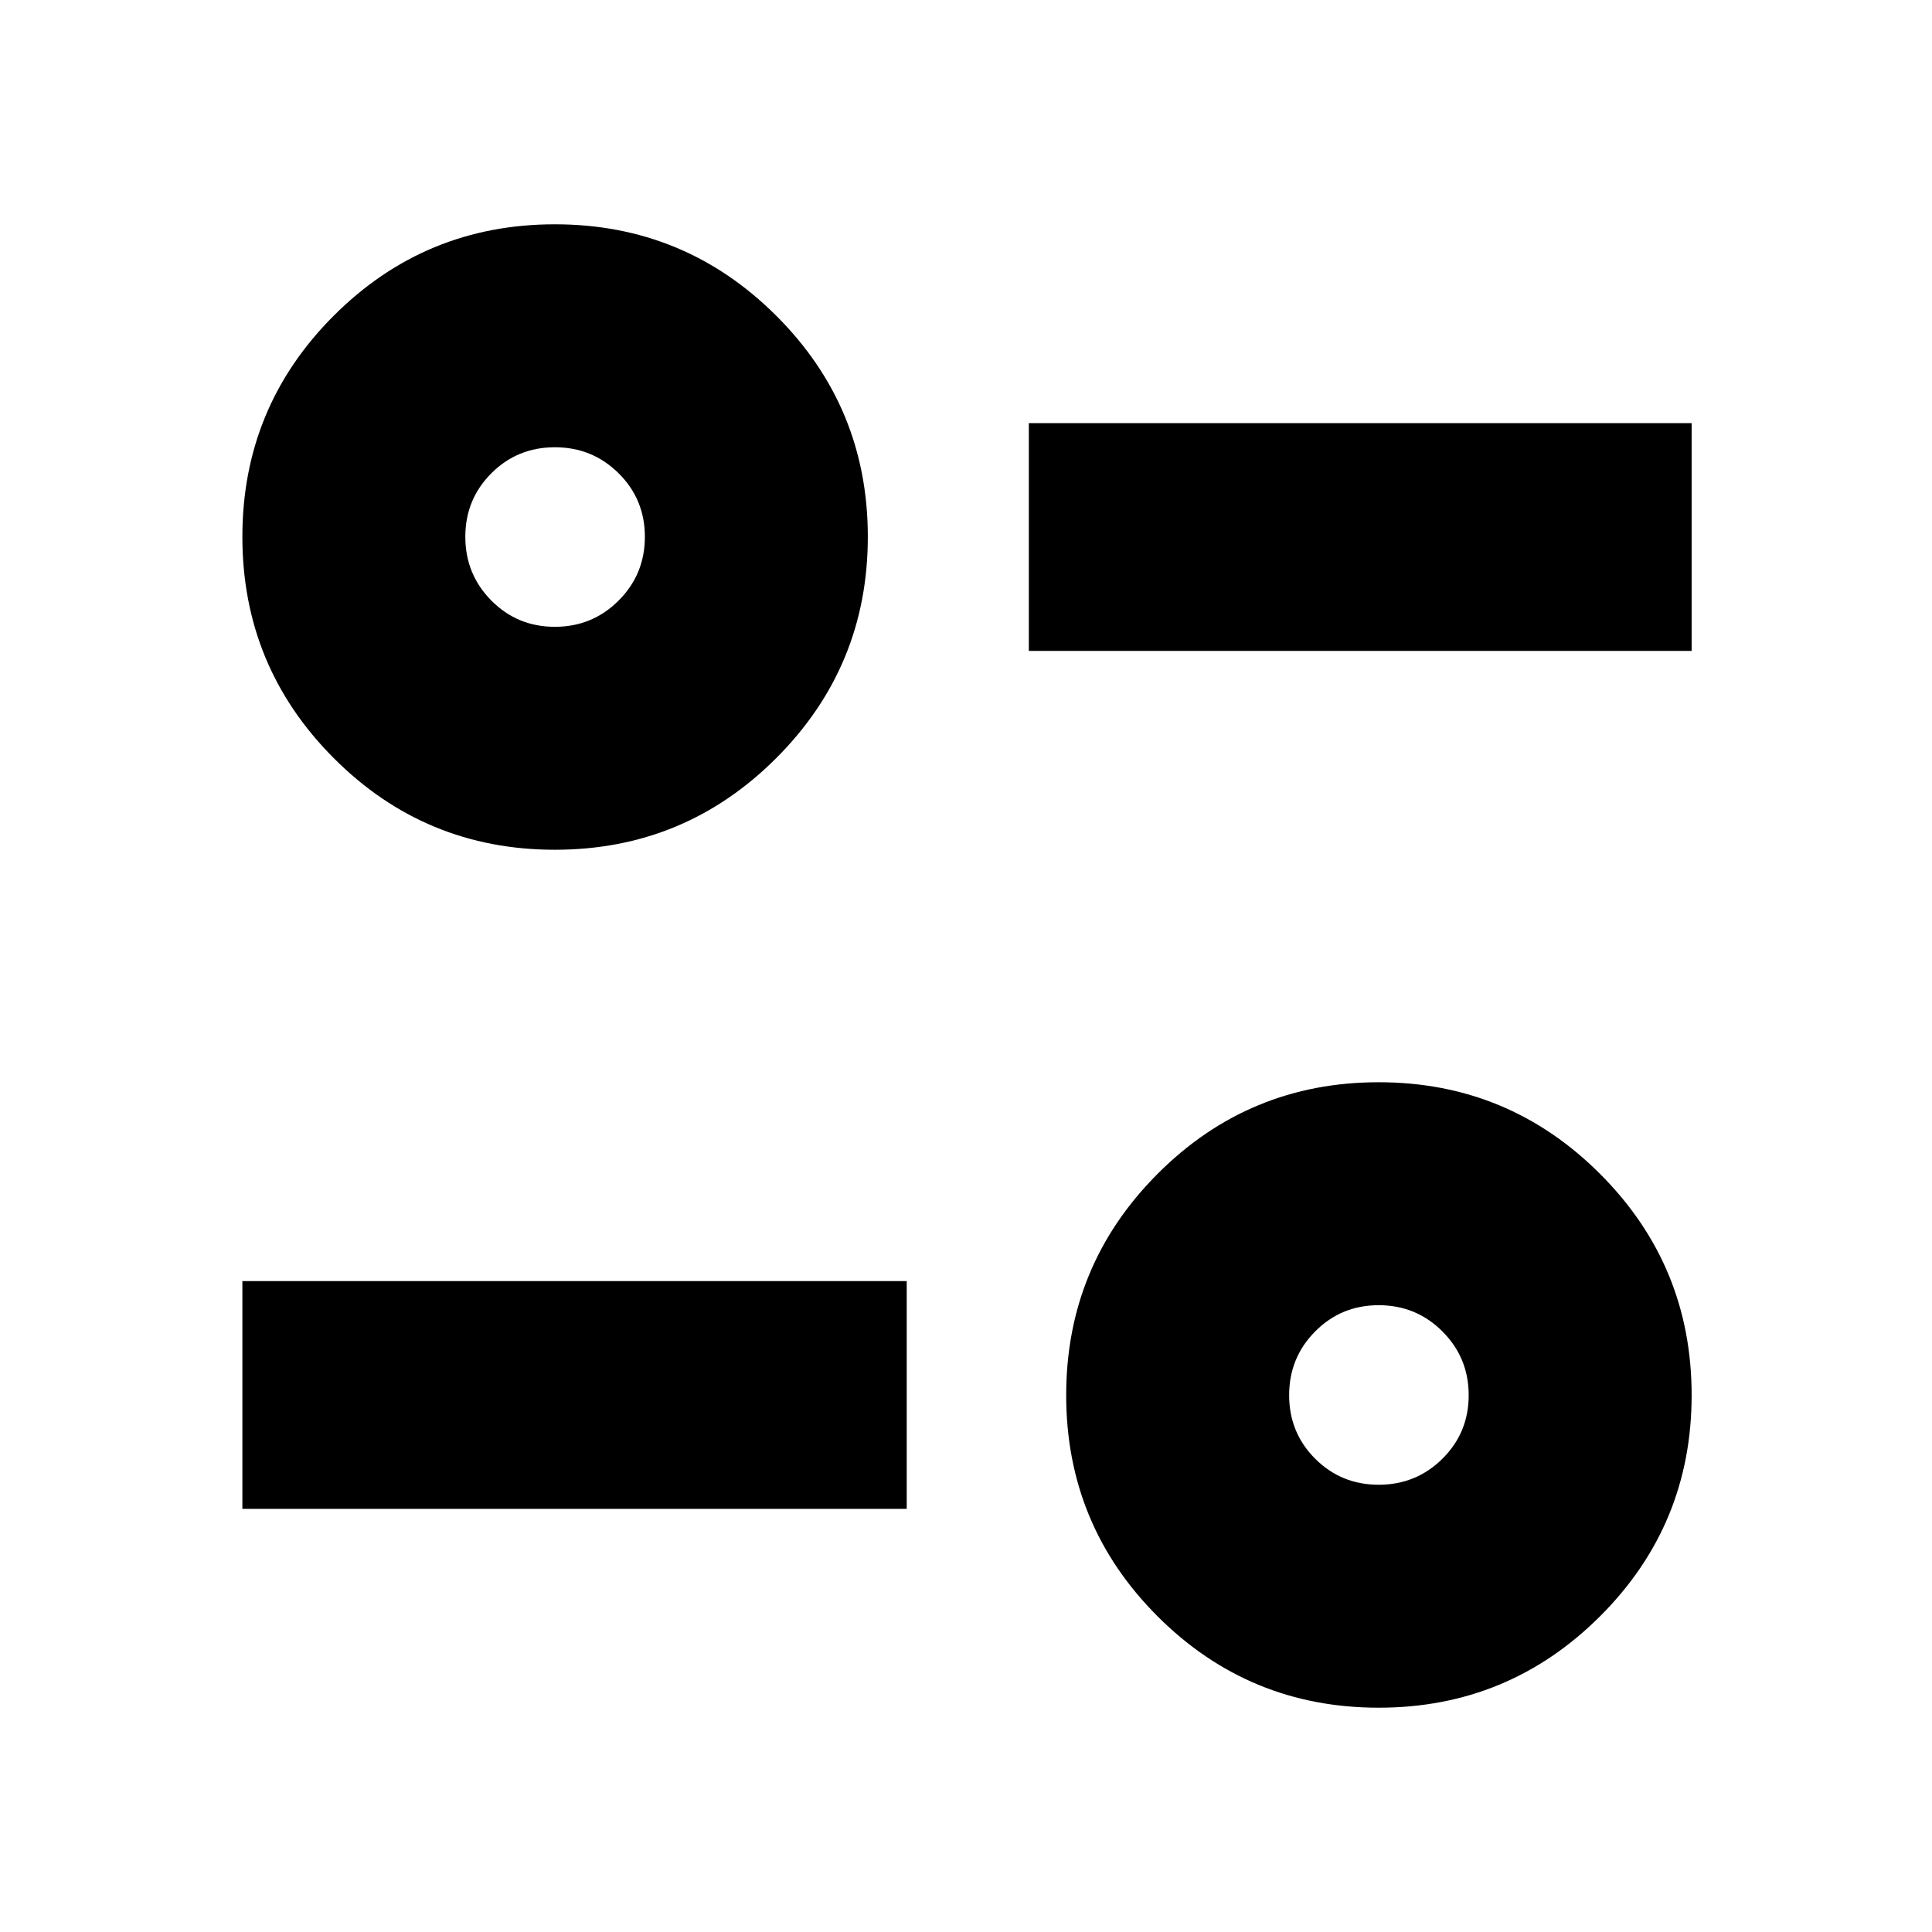 <svg xmlns="http://www.w3.org/2000/svg" height="24" viewBox="0 -960 960 960" width="24"><path d="M685.058-111.456q-64.458 0-109.867-45.409-45.408-45.409-45.408-109.867t45.408-109.983q45.409-45.524 109.867-45.524t109.983 45.524q45.524 45.525 45.524 109.983t-45.524 109.867q-45.525 45.409-109.983 45.409Zm.004-110.783q18.633 0 31.677-12.931t13.044-31.565q0-18.634-13.044-31.678-13.044-13.043-31.677-13.043-18.634 0-31.565 13.043-12.932 13.044-12.932 31.678t12.932 31.565q12.931 12.931 31.565 12.931Zm-564.627 11.978v-113.174h330.109v113.174H120.435Zm155.275-327.5q-64.458 0-109.867-45.524-45.408-45.525-45.408-109.983t45.408-109.867q45.409-45.409 109.867-45.409t109.983 45.409q45.524 45.409 45.524 109.867t-45.524 109.983q-45.525 45.524-109.983 45.524Zm.003-110.783q18.634 0 31.678-13.043 13.044-13.044 13.044-31.678t-13.044-31.565q-13.044-12.931-31.678-12.931-18.633 0-31.565 12.931-12.931 12.931-12.931 31.565t12.931 31.678q12.932 13.043 31.565 13.043Zm235.504 11.979v-113.174h329.348v113.174H511.217Z"/></svg>